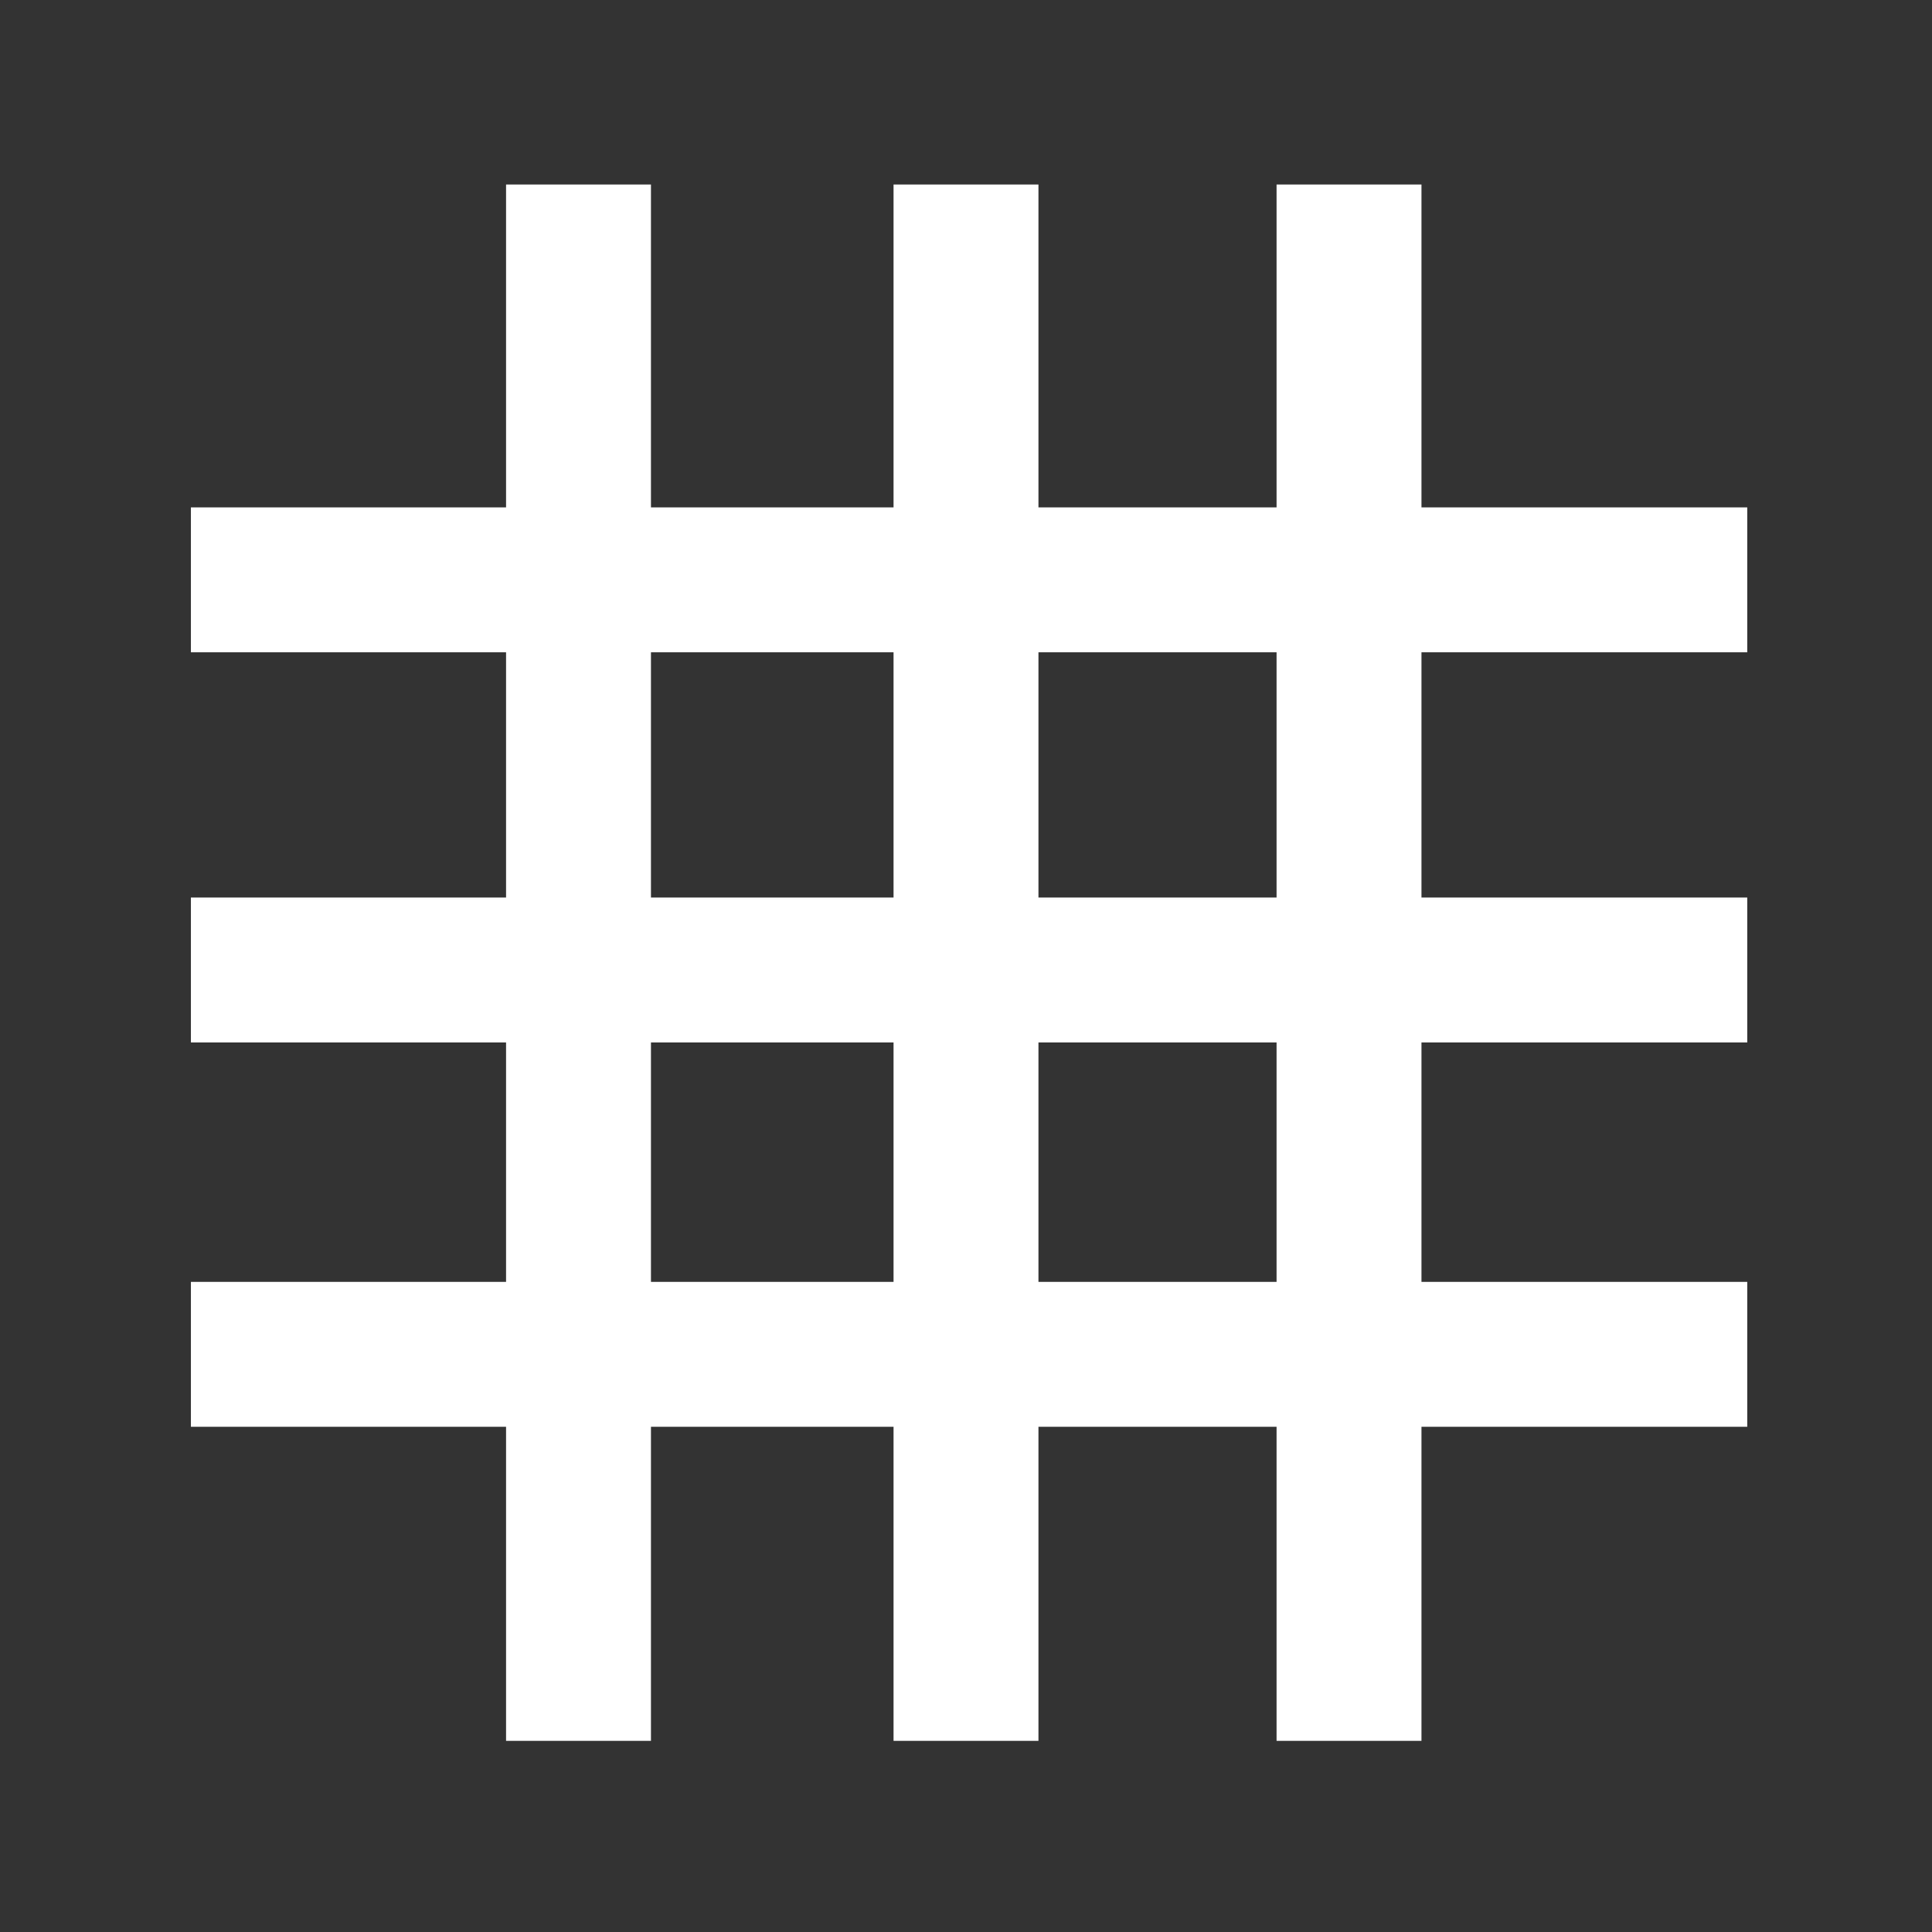 <?xml version="1.0" encoding="UTF-8" standalone="no"?>
<svg
   xmlns:dc="http://purl.org/dc/elements/1.1/"
   xmlns:cc="http://creativecommons.org/ns#"
   xmlns:rdf="http://www.w3.org/1999/02/22-rdf-syntax-ns#"
   xmlns:svg="http://www.w3.org/2000/svg"
   xmlns="http://www.w3.org/2000/svg"
   height="16"
   viewBox="0 0 16 16"
   width="16"
   version="1.1"
   id="svg4">
  <rect x="0" y="0" width="16" height="16" fill="#333333" stroke="none"/>
  <defs
     id="defs8" />
  <path
     style="fill:#ffffff;stroke:#ffffff;stroke-width:1.2;stroke-linecap:butt;stroke-linejoin:miter;stroke-miterlimit:4;stroke-dasharray:none;stroke-opacity:1;fill-opacity:1"
     d="M 1.581,8.033 H 14.47"
     id="path843-3" />
  <path
     style="fill:#ffffff;stroke:#ffffff;stroke-width:1.2;stroke-linecap:butt;stroke-linejoin:miter;stroke-miterlimit:4;stroke-dasharray:none;stroke-opacity:1;fill-opacity:1"
     d="M 1.581,4.802 H 14.47"
     id="path843-3-5" />
  <path
     style="fill:#ffffff;stroke:#ffffff;stroke-width:1.2;stroke-linecap:butt;stroke-linejoin:miter;stroke-miterlimit:4;stroke-dasharray:none;stroke-opacity:1;fill-opacity:1"
     d="M 1.581,11.216 H 14.47"
     id="path843-3-5-6" />
  <path
     style="fill:#ffffff;stroke:#ffffff;stroke-width:1.2;stroke-linecap:butt;stroke-linejoin:miter;stroke-miterlimit:4;stroke-dasharray:none;stroke-opacity:1;fill-opacity:1"
     d="M 8,1.528 V 14.417"
     id="path843-3-5-2" />
  <path
     style="fill:#ffffff;stroke:#ffffff;stroke-width:1.2;stroke-linecap:butt;stroke-linejoin:miter;stroke-miterlimit:4;stroke-dasharray:none;stroke-opacity:1;fill-opacity:1"
     d="M 4.791,1.528 V 14.417"
     id="path843-3-5-2-9" />
  <path
     style="fill:#ffffff;stroke:#ffffff;stroke-width:1.2;stroke-linecap:butt;stroke-linejoin:miter;stroke-miterlimit:4;stroke-dasharray:none;stroke-opacity:1;fill-opacity:1"
     d="M 11.172,1.528 V 14.417"
     id="path843-3-5-2-9-1" />
</svg>
